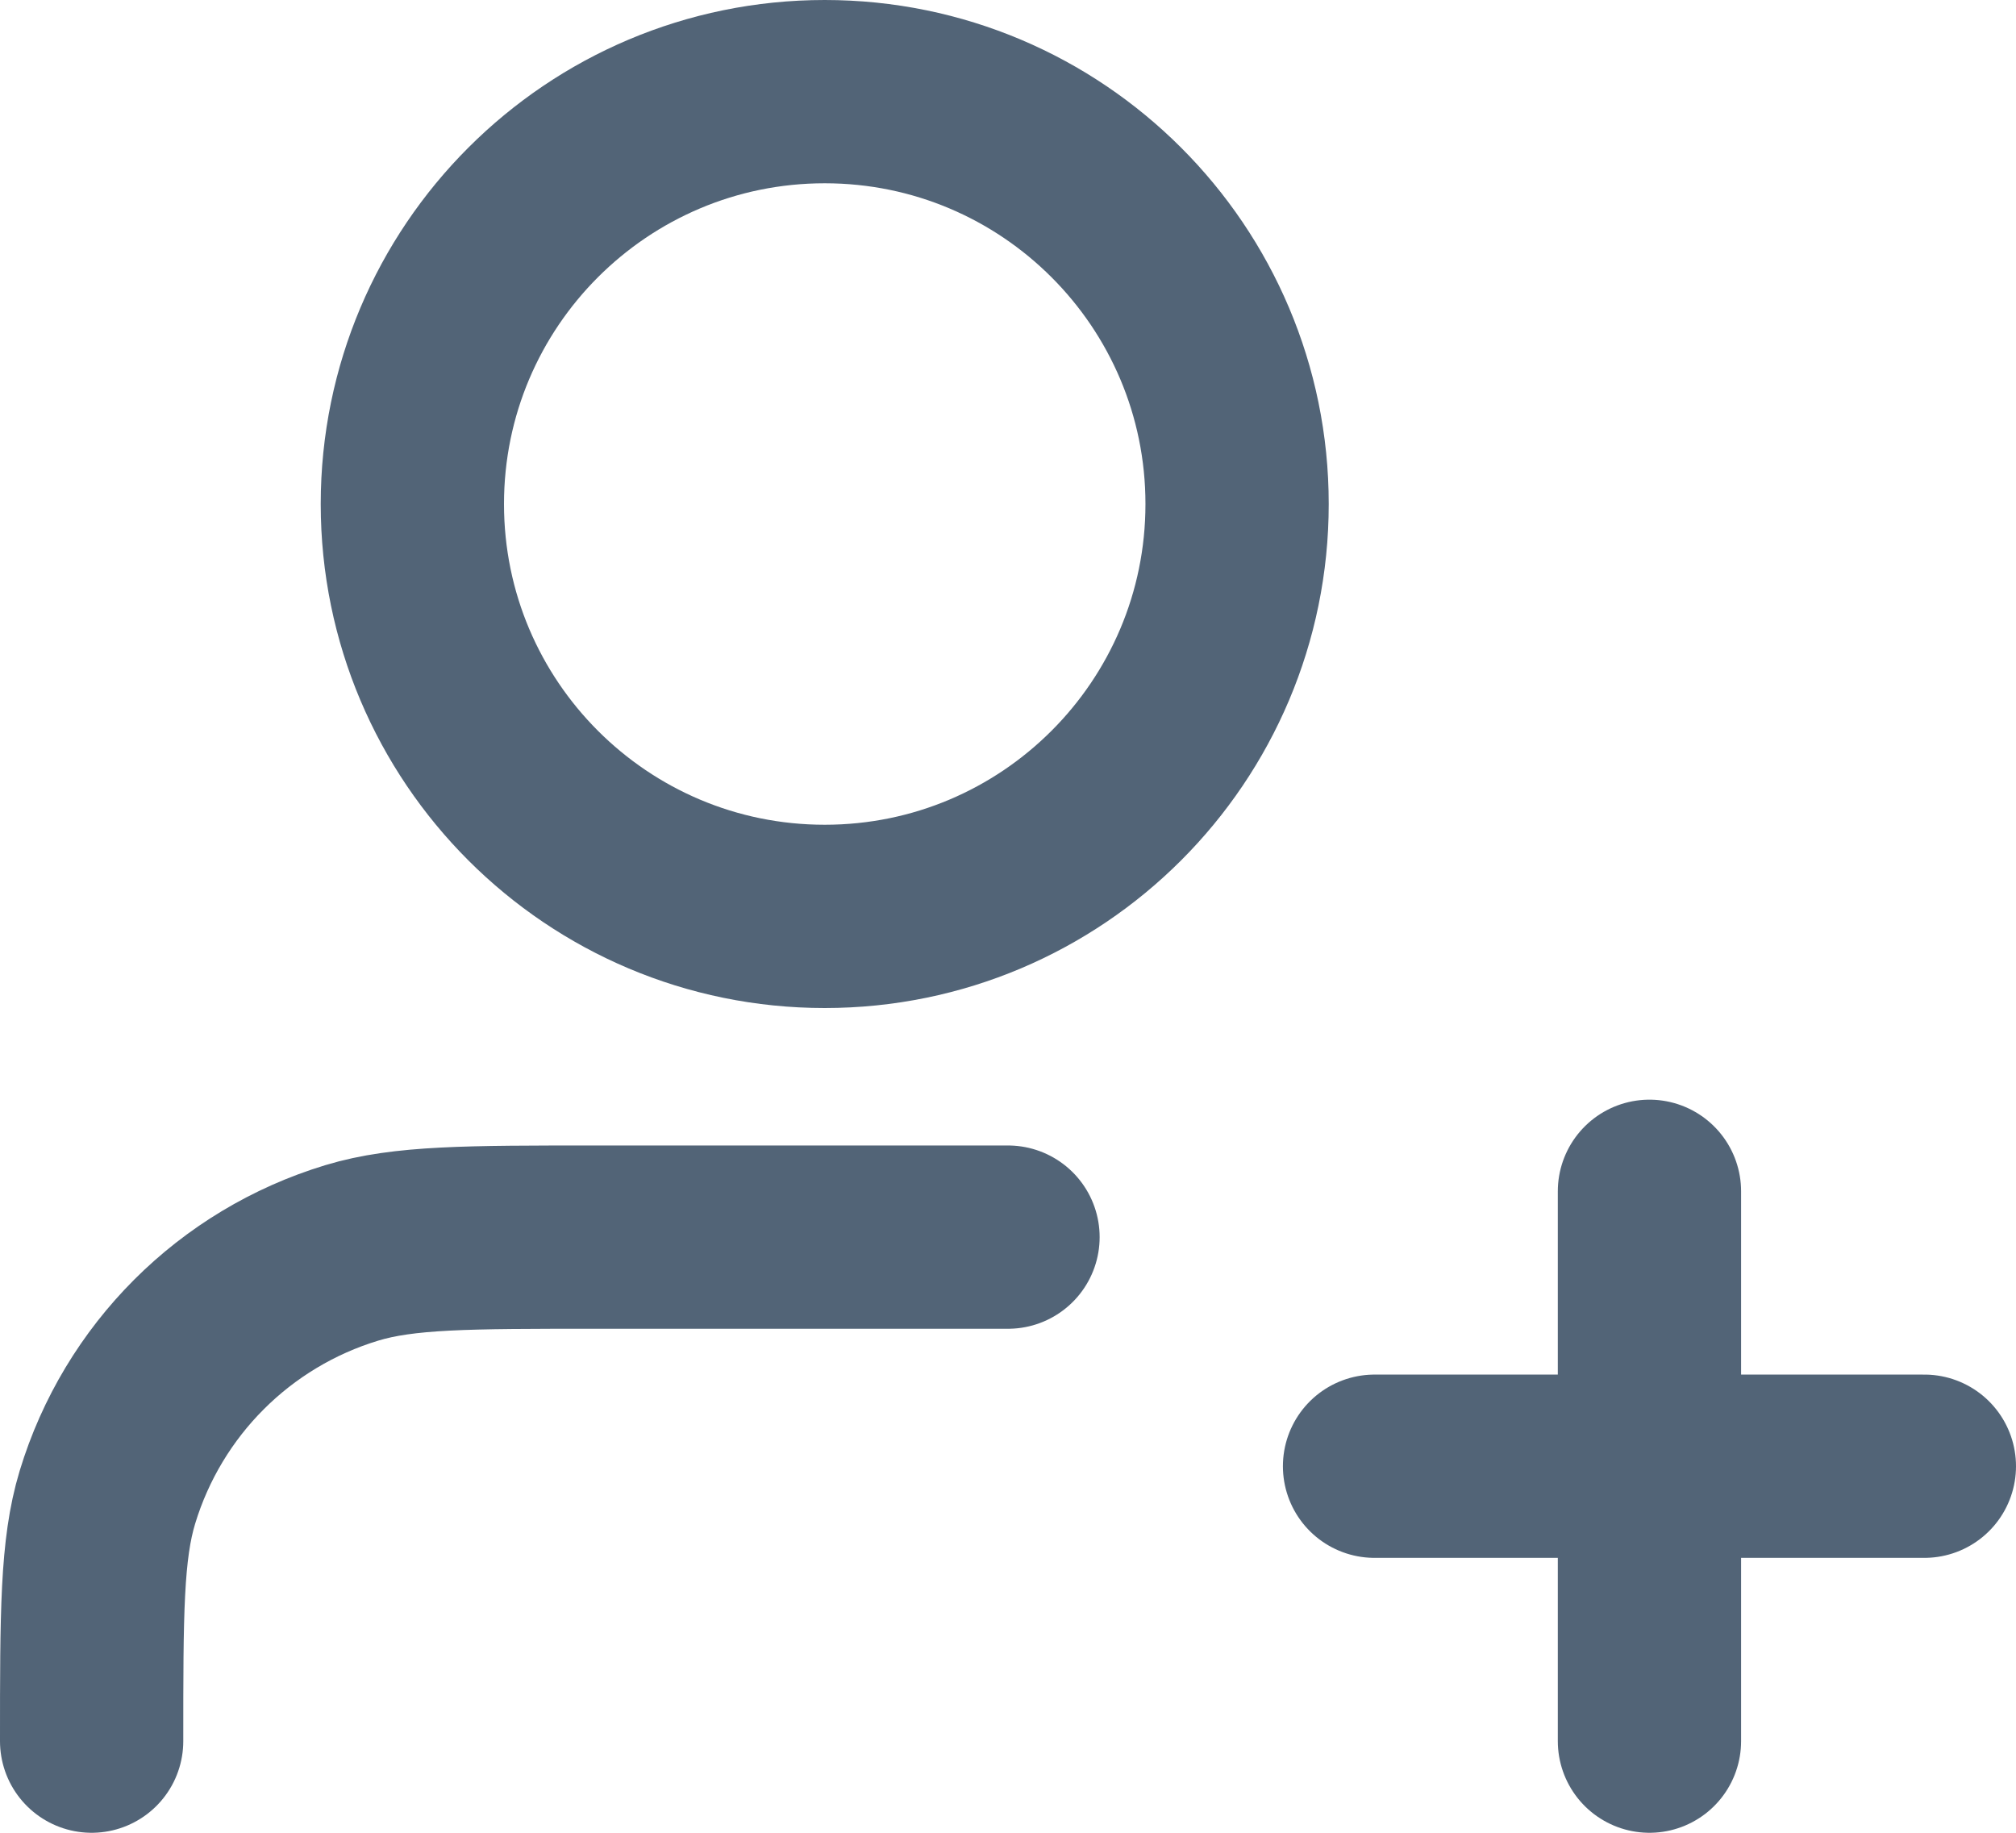 <svg width="22" height="20" viewBox="0 0 22 20" fill="none" xmlns="http://www.w3.org/2000/svg">
<path d="M11 13.5H6.5C5.104 13.5 4.407 13.5 3.839 13.672C2.56 14.06 1.56 15.06 1.172 16.339C1 16.907 1 17.604 1 19M18 19V13M15 16H21M13.5 5.5C13.5 7.985 11.485 10 9 10C6.515 10 4.5 7.985 4.5 5.5C4.5 3.015 6.515 1 9 1C11.485 1 13.5 3.015 13.5 5.5Z" stroke="#526477" stroke-width="2" stroke-linecap="round" stroke-linejoin="round"/>
</svg>
